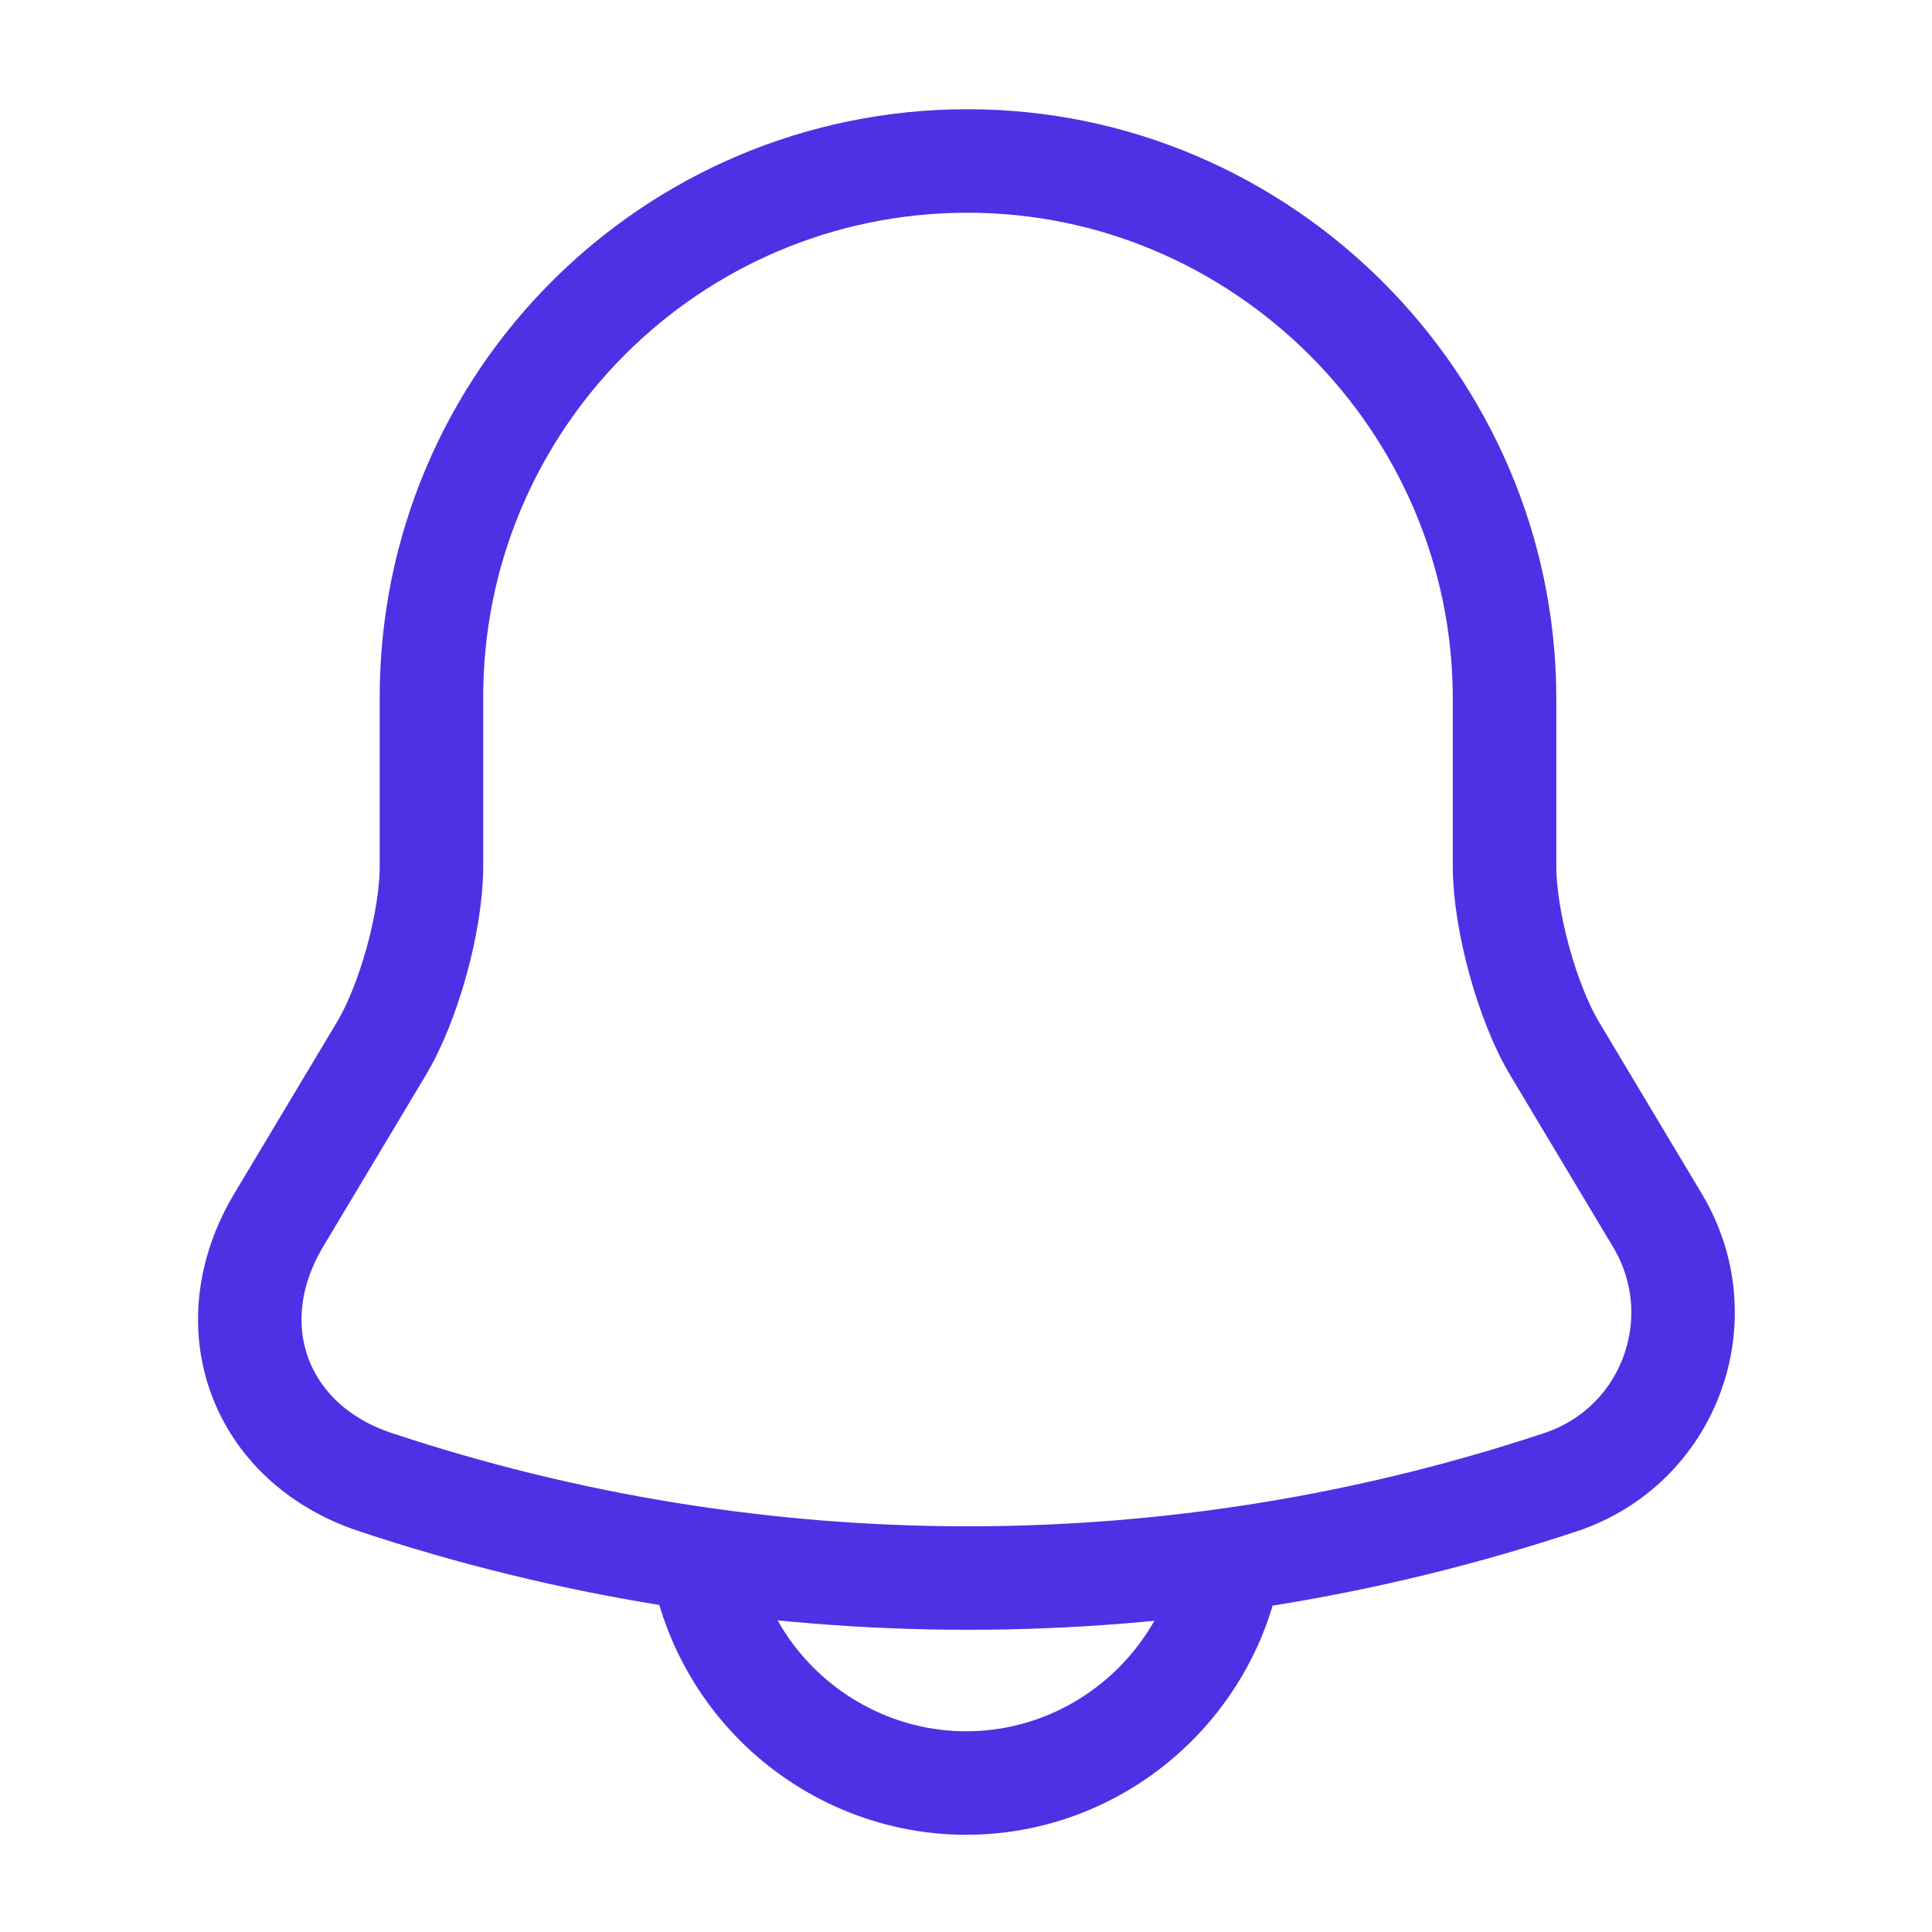<svg width="28" height="28" viewBox="0 0 28 28" fill="none" xmlns="http://www.w3.org/2000/svg">
    <g id="Component 3">
        <g id="vuesax/linear/notification-bing">
            <g id="notification-bing">
                <path id="Vector"
                      d="M14.023 2.333C9.73 2.333 6.253 5.81 6.253 10.104V12.553C6.253 13.347 5.927 14.537 5.518 15.213L4.037 17.687C3.127 19.215 3.757 20.919 5.437 21.479C11.013 23.334 17.045 23.334 22.622 21.479C24.197 20.953 24.873 19.11 24.021 17.687L22.54 15.213C22.131 14.537 21.805 13.335 21.805 12.553V10.104C21.793 5.833 18.293 2.333 14.023 2.333Z"
                      stroke="#5030E5" stroke-width="1.5" stroke-miterlimit="10" stroke-linecap="round"/>
                <path id="Vector_2"
                      d="M17.885 21.956C17.885 24.091 16.135 25.841 14 25.841C12.938 25.841 11.958 25.398 11.258 24.698C10.558 23.998 10.115 23.018 10.115 21.956"
                      stroke="#5030E5" stroke-width="1.5" stroke-miterlimit="10"/>
            </g>
        </g>
    </g>
</svg>

